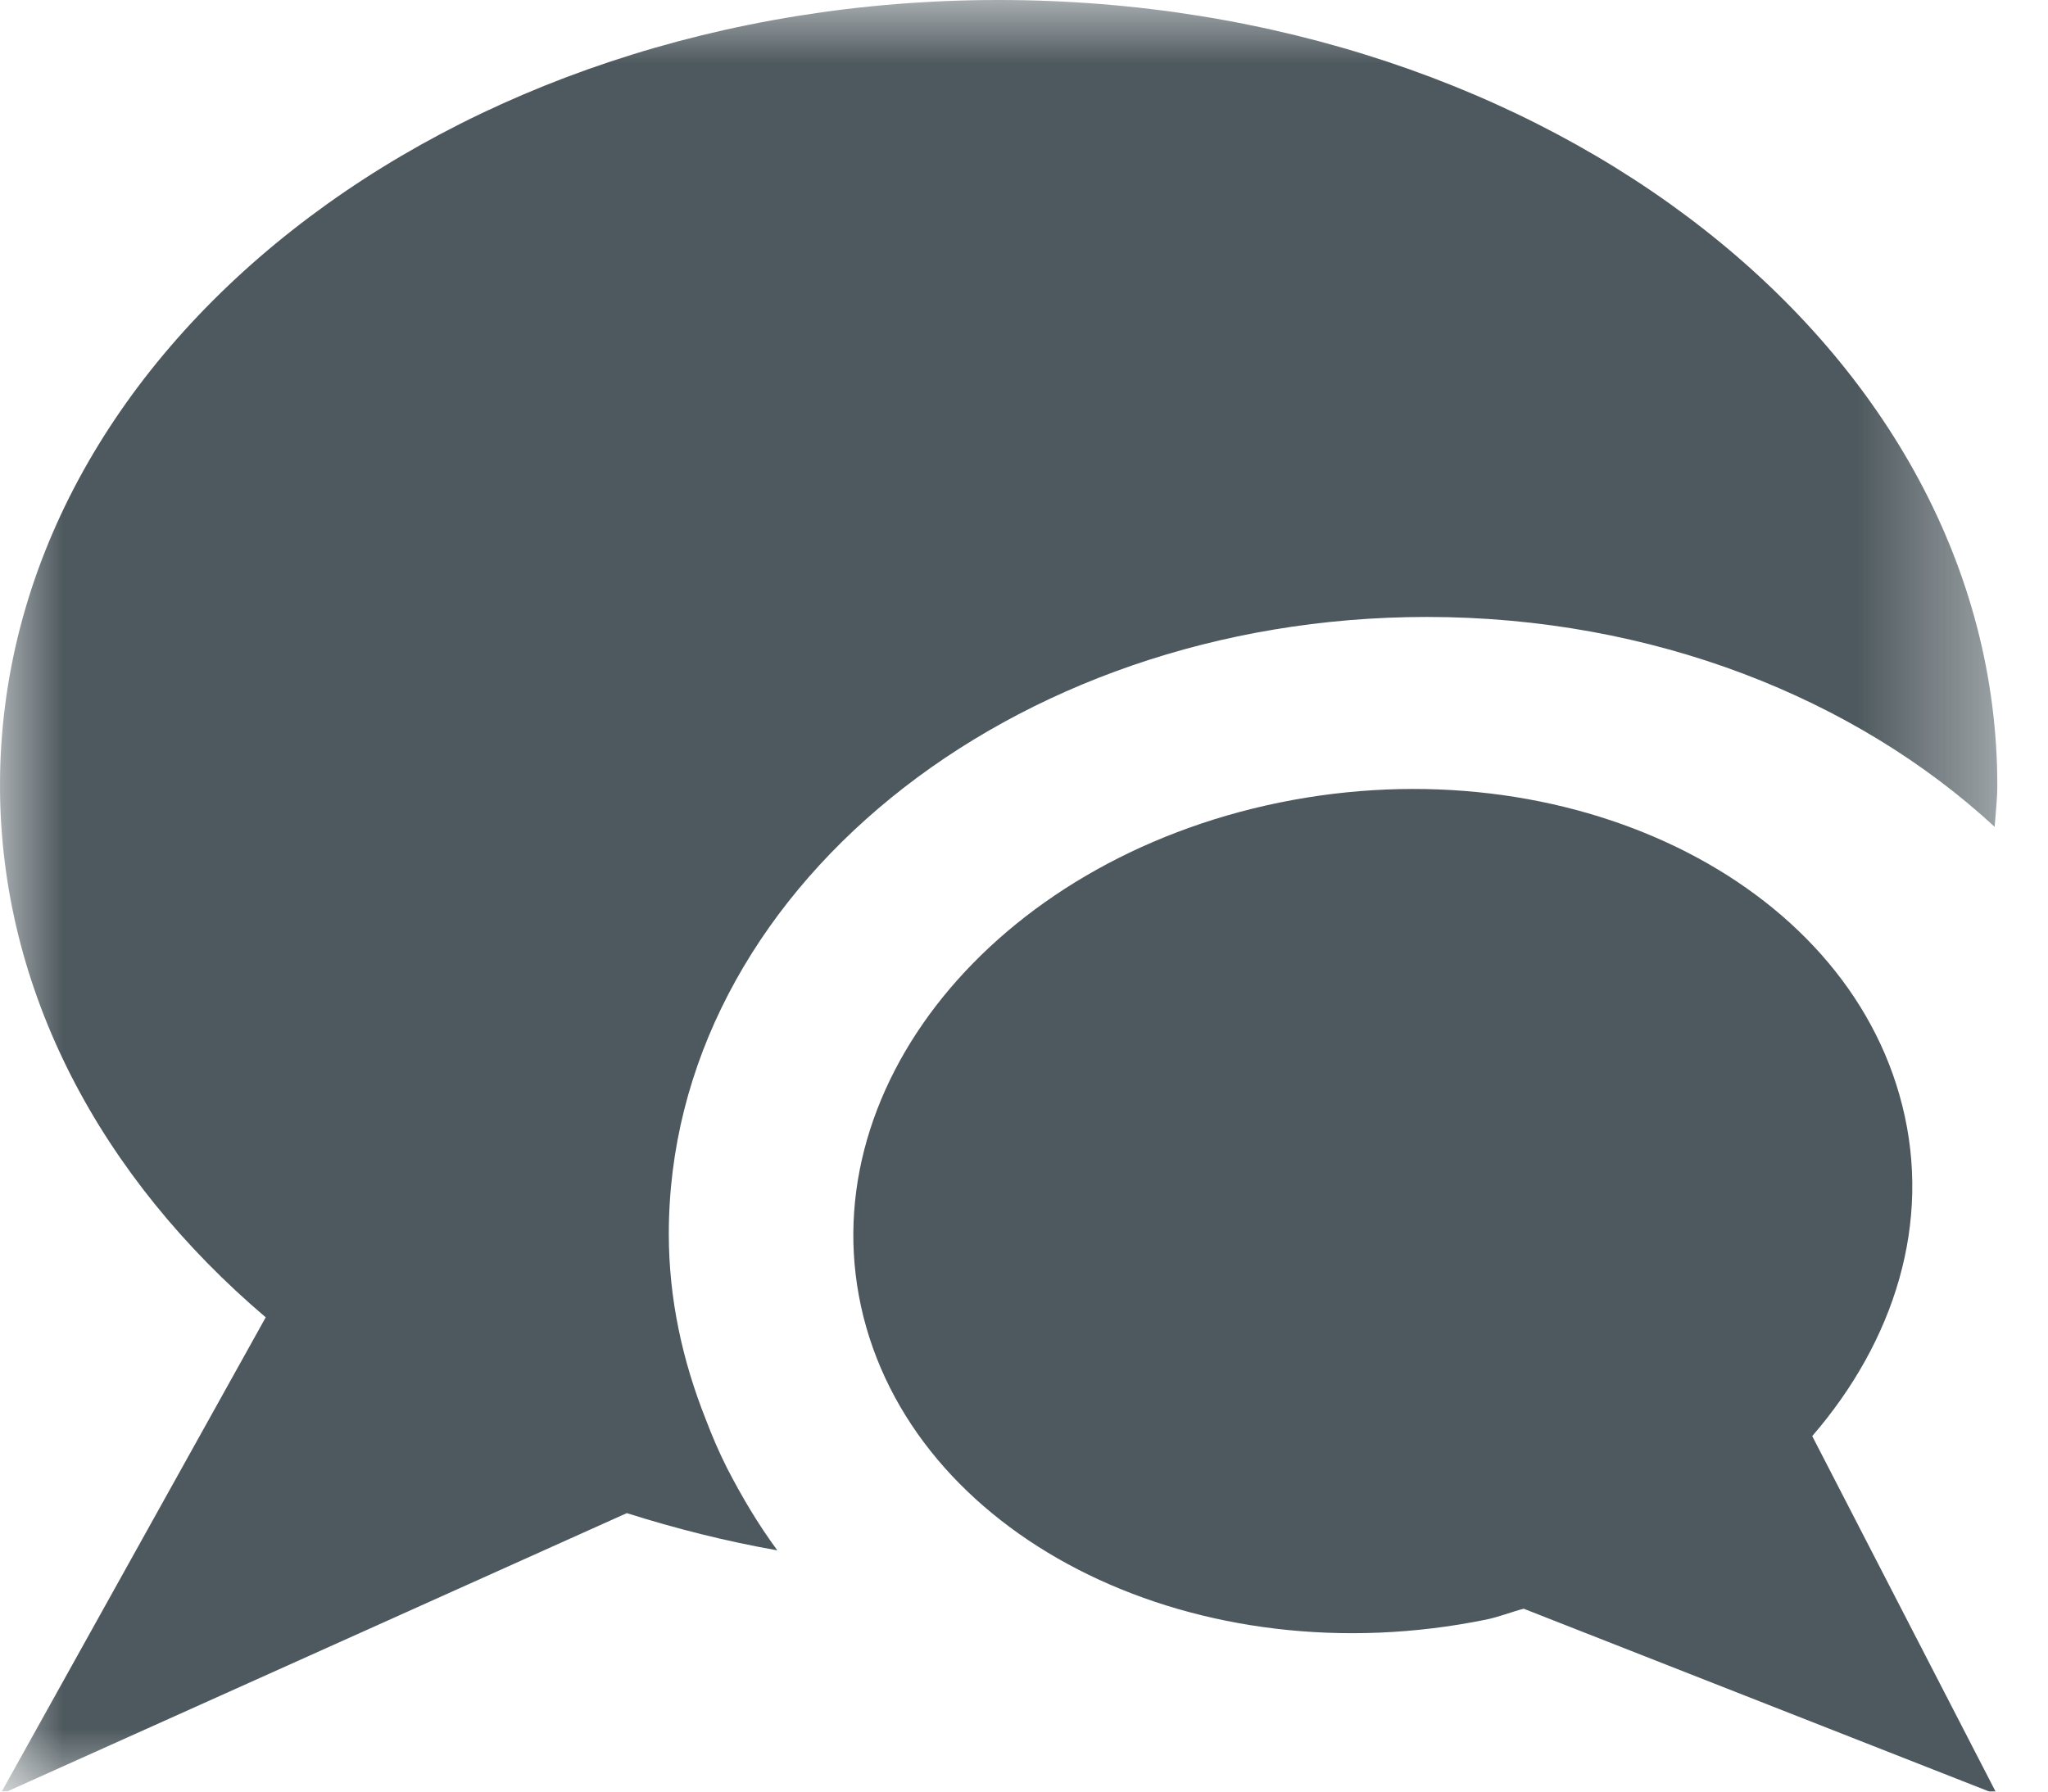 <?xml version="1.0" encoding="UTF-8"?>
<svg width="16px" height="14px" viewBox="0 0 16 14" version="1.1" xmlns="http://www.w3.org/2000/svg" xmlns:xlink="http://www.w3.org/1999/xlink">
    <!-- Generator: Sketch 44.1 (41455) - http://www.bohemiancoding.com/sketch -->
    <title>Icons / Chat Bubble / Dark Gray</title>
    <desc>Created with Sketch.</desc>
    <defs>
        <polygon id="path-1" points="7.802 0 0 0 0 14.024 7.802 14.024 15.604 14.024 15.604 0"></polygon>
    </defs>
    <g id="HSBC-Artwork" stroke="none" stroke-width="1" fill="none" fill-rule="evenodd" opacity="0.8">
        <g id="Components" transform="translate(-390, -156)">
            <g id="Icons-/-Chat-Bubble-/-Dark-Gray" transform="translate(386, 151)">
                <g id="Investor-Feedback-Icon-Roadshow" transform="translate(4, 5)">
                    <g id="Group-3">
                        <mask id="mask-2" fill="white">
                            <use xlink:href="#path-1"></use>
                        </mask>
                        <g id="Clip-2"></g>
                        <path d="M11.147,4.821 C12.913,4.821 14.498,5.458 15.583,6.461 C15.591,6.352 15.604,6.245 15.604,6.136 C15.604,2.748 12.112,0 7.802,0 C3.493,0 -0,2.748 -0,6.136 C-0,7.742 0.791,9.202 2.076,10.294 L-0,14.024 L4.897,11.824 C5.276,11.944 5.667,12.043 6.073,12.115 C5.922,11.91 5.795,11.695 5.68,11.472 C5.617,11.347 5.562,11.219 5.513,11.089 C5.331,10.631 5.225,10.148 5.225,9.642 C5.225,6.983 7.882,4.821 11.147,4.821" id="Fill-1" fill="#223037" mask="url(#mask-2)"></path>
                    </g>
                    <path d="M14.158,11.222 C14.8,10.479 15.093,9.556 14.861,8.637 C14.418,6.874 12.238,5.815 9.998,6.271 C7.759,6.728 6.303,8.528 6.746,10.291 C7.192,12.054 9.37,13.113 11.61,12.656 C11.712,12.635 11.804,12.597 11.904,12.571 L15.603,14.024 L14.158,11.222 Z" id="Fill-4" fill="#223037"></path>
                </g>
            </g>
        </g>
    </g>
</svg>